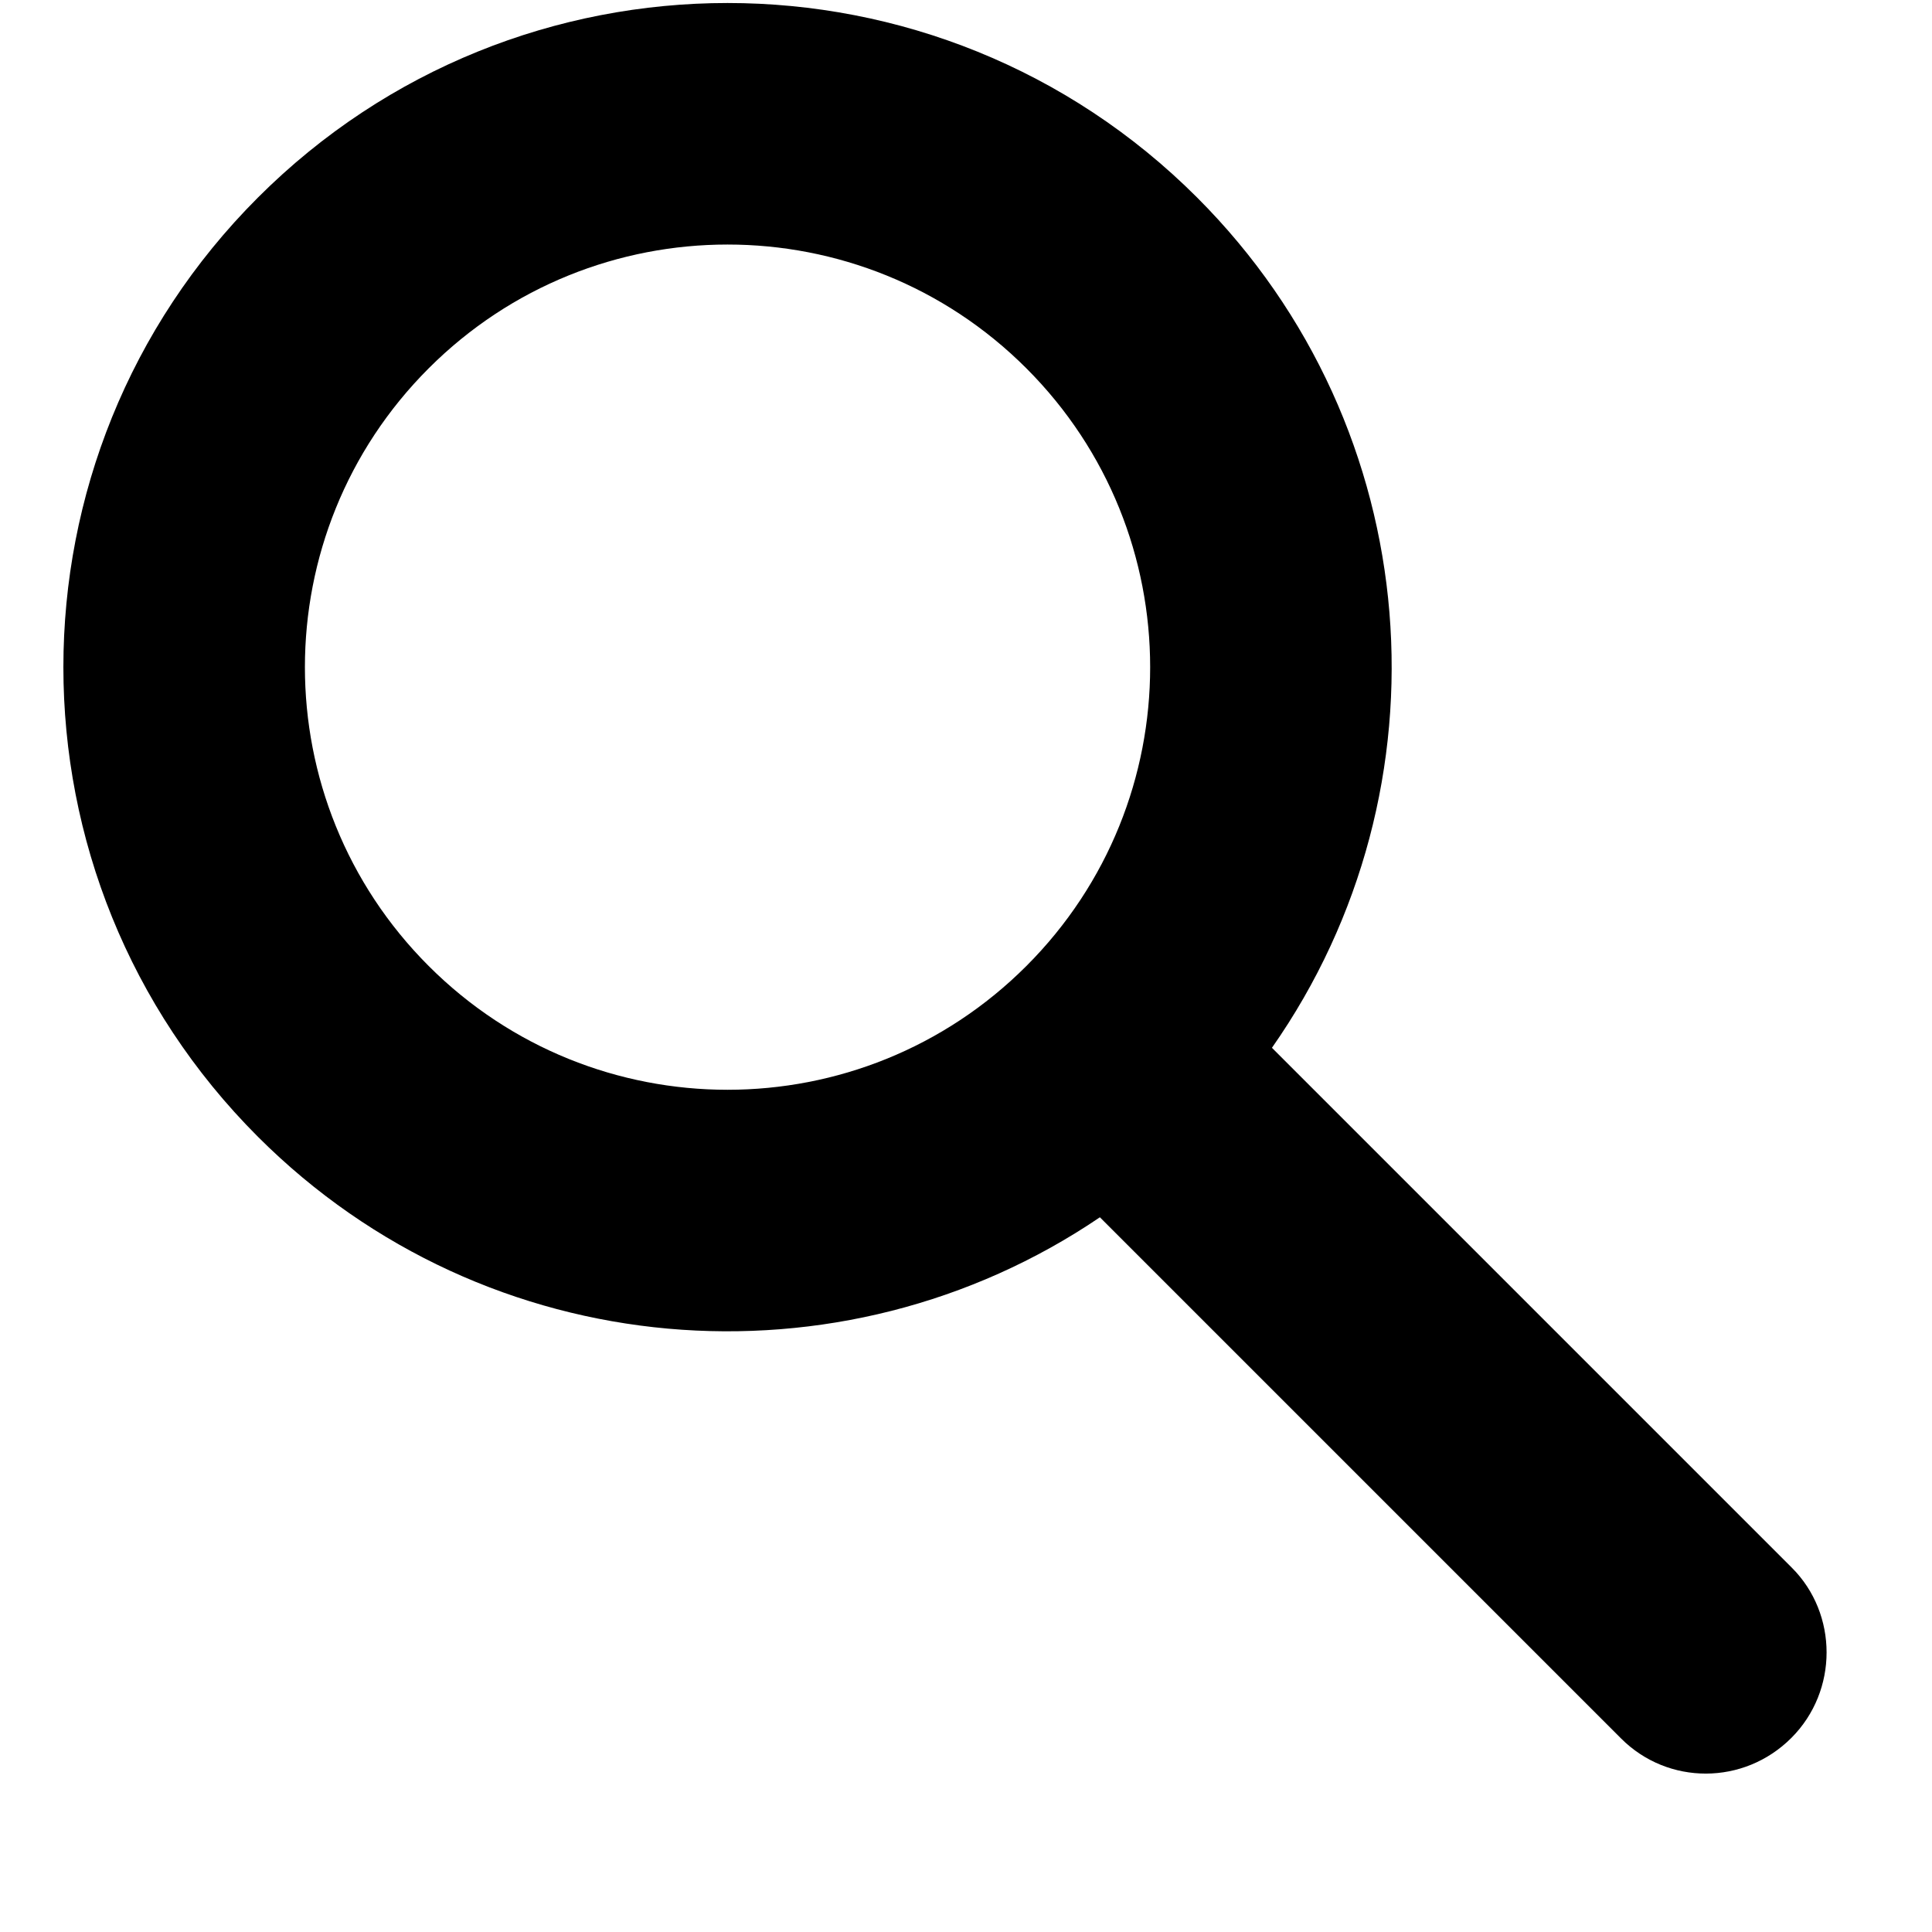 <?xml version="1.0" encoding="UTF-8" standalone="no"?>
<svg width="16px" height="16px" viewBox="0 0 16 16" version="1.1" xmlns="http://www.w3.org/2000/svg" xmlns:xlink="http://www.w3.org/1999/xlink" xmlns:sketch="http://www.bohemiancoding.com/sketch/ns">
    <title>search-s</title>
    <description>Created with Sketch (http://www.bohemiancoding.com/sketch)</description>
    <defs></defs>
    <g id="Page-1" stroke="none" stroke-width="1" fill="none" fill-rule="evenodd" sketch:type="MSPage">
        <path d="M9.459,9.917 C12.04,9.463 14,7.21 14,4.5 C14,1.462 11.538,-1 8.5,-1 C5.462,-1 3,1.462 3,4.5 C3,7.182 4.919,9.415 7.459,9.902 L7.459,16.007 C7.459,16.555 7.903,17 8.459,17 C9.012,17 9.459,16.546 9.459,16.007 L9.459,9.917 L9.459,9.917 Z M8.5,8 C10.433,8 12,6.433 12,4.5 C12,2.567 10.433,1 8.5,1 C6.567,1 5,2.567 5,4.5 C5,6.433 6.567,8 8.5,8 Z" id="New" fill="#000000" sketch:type="MSShapeGroup" transform="translate(8.5, 8) rotate(-45) translate(-8.5, -8) "></path>
    </g>
</svg>